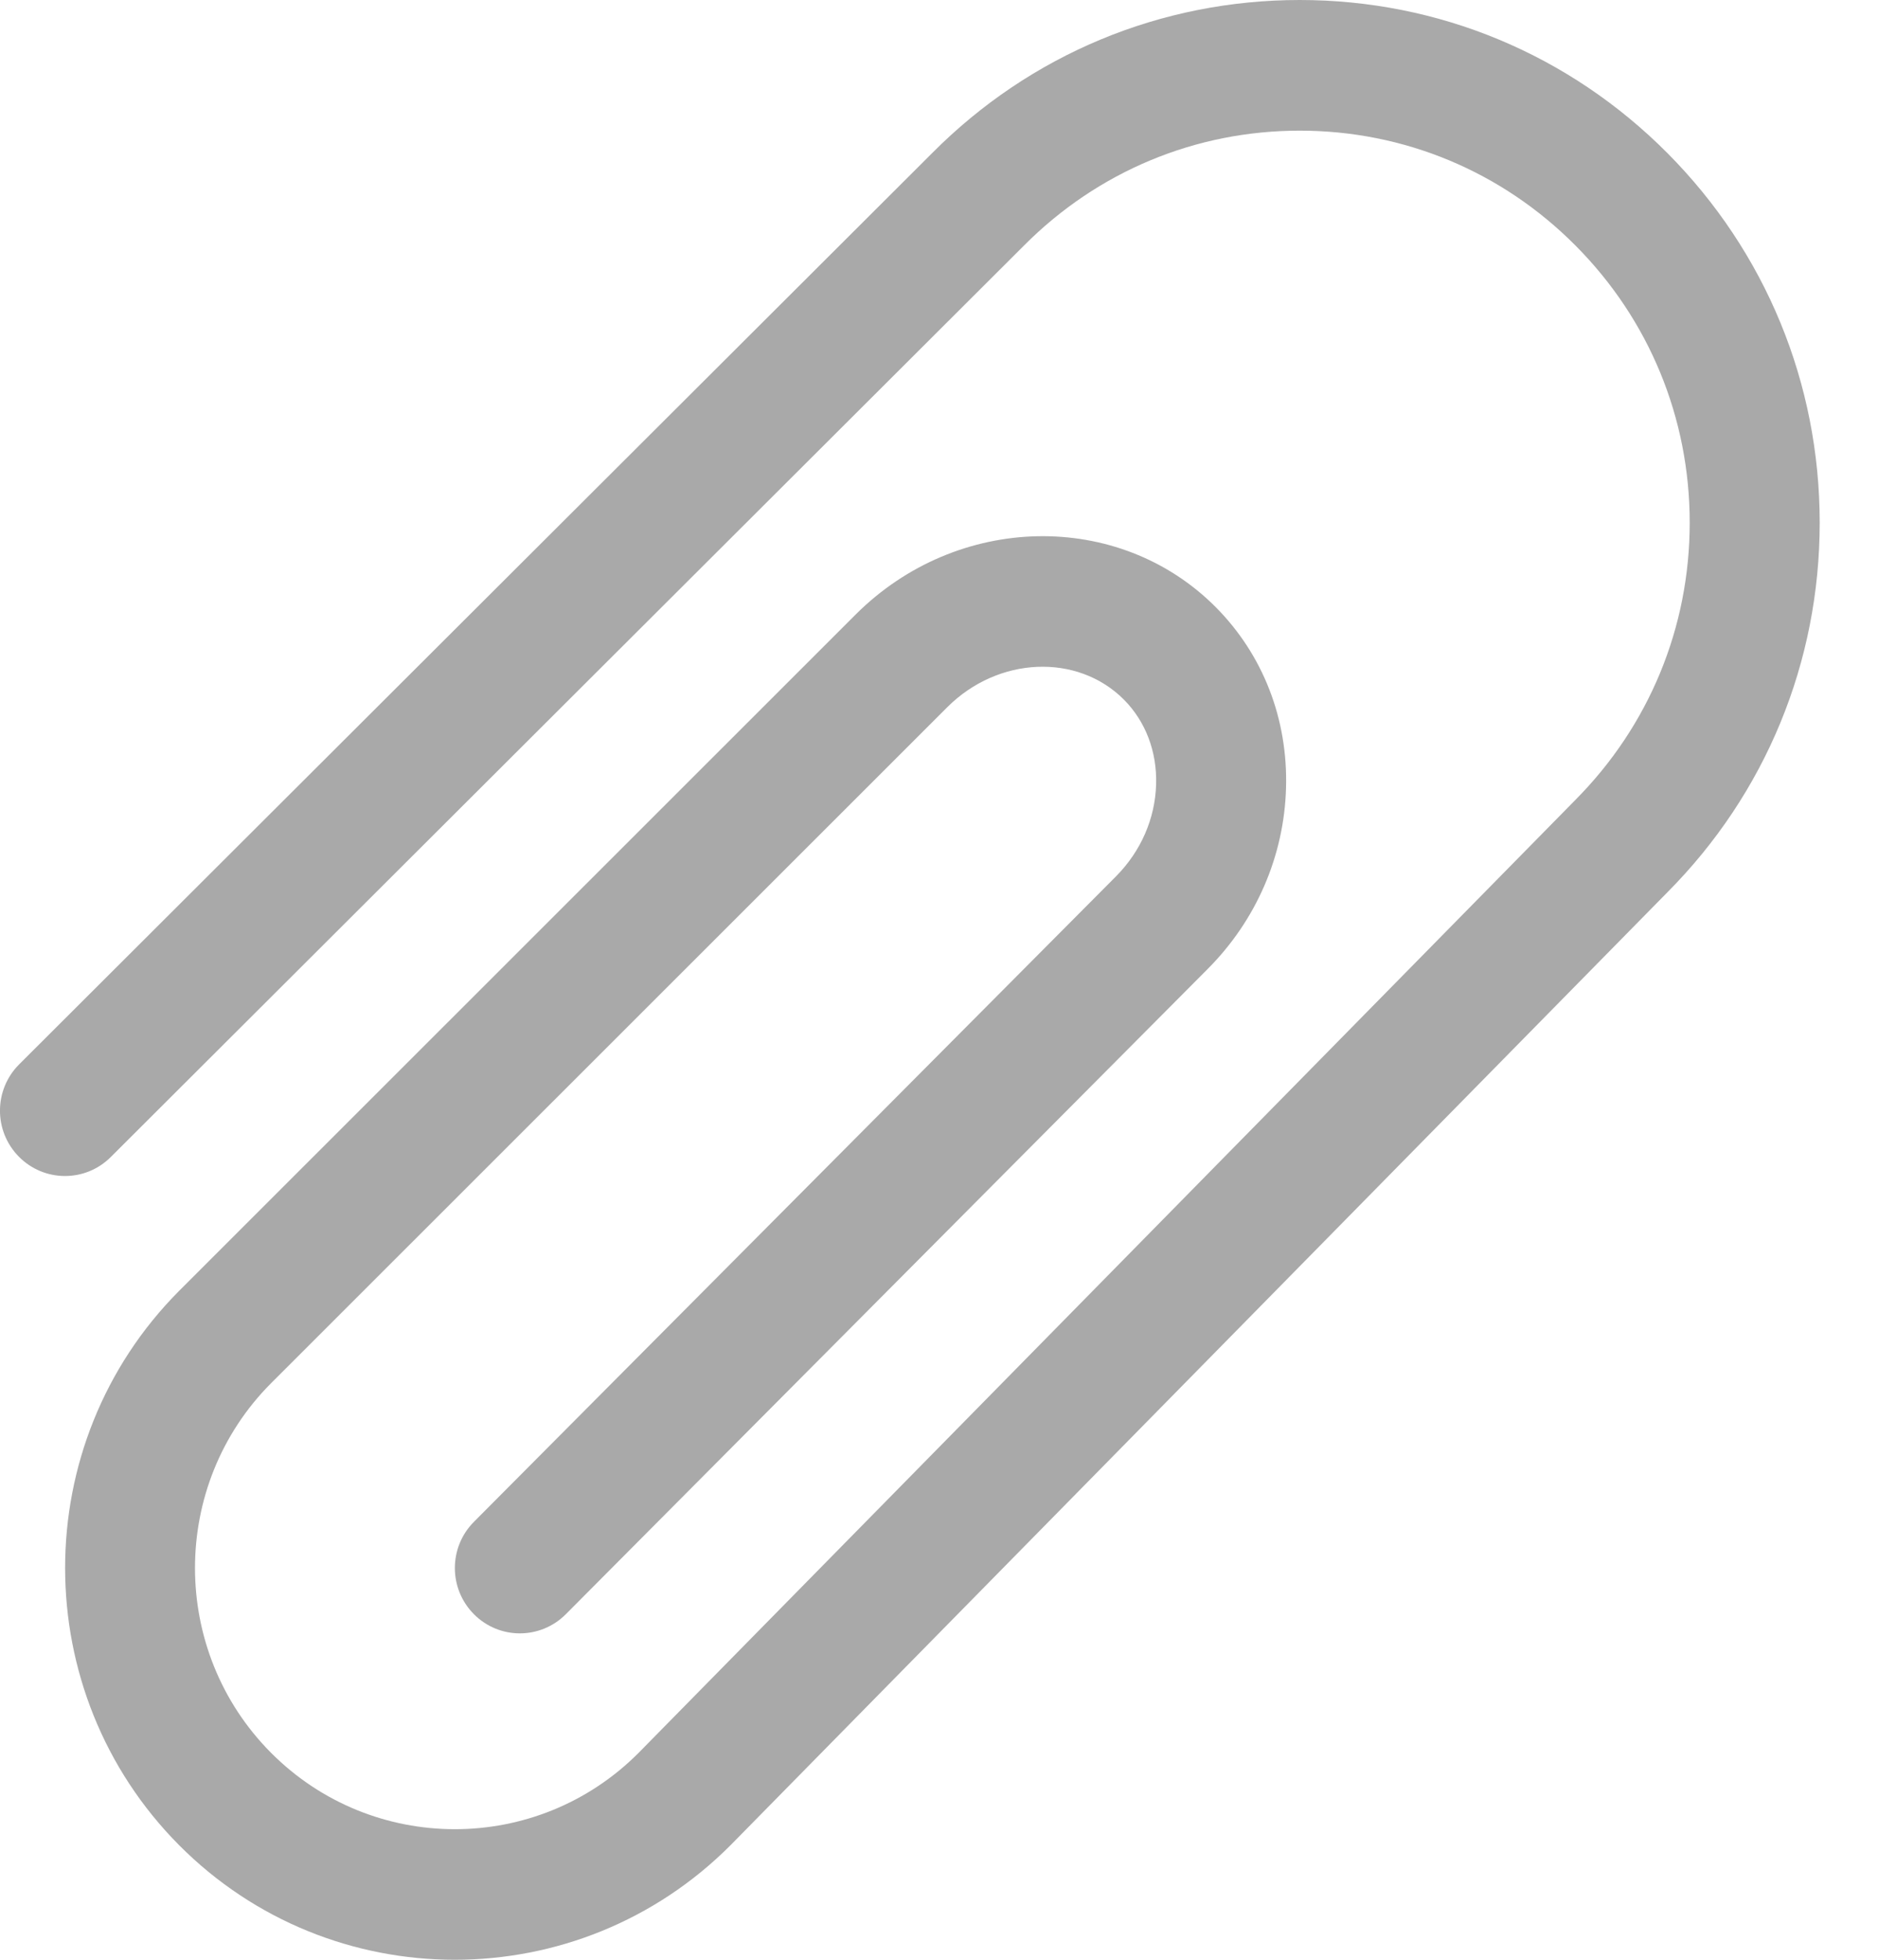 <svg width="23" height="24" viewBox="0 0 23 24" fill="none" xmlns="http://www.w3.org/2000/svg">
<path d="M22.286 6.401C22.286 8.111 21.623 9.718 20.421 10.927L8.951 22.593C8.018 23.531 6.793 24 5.569 24C4.347 24 3.124 23.532 2.194 22.597C0.332 20.724 0.332 17.679 2.194 15.808L10.479 7.526C11.723 6.283 13.701 6.242 14.889 7.435C15.469 8.019 15.775 8.806 15.75 9.653C15.726 10.482 15.386 11.268 14.793 11.864L6.93 19.768C6.618 20.081 6.115 20.081 5.804 19.768C5.493 19.455 5.493 18.95 5.804 18.637L13.667 10.733C13.972 10.426 14.147 10.026 14.159 9.606C14.171 9.204 14.03 8.835 13.764 8.567C13.194 7.997 12.225 8.038 11.602 8.66L3.318 16.941C2.078 18.187 2.078 20.218 3.319 21.465C4.561 22.713 6.58 22.713 7.822 21.465L19.291 9.799C20.197 8.888 20.694 7.683 20.694 6.401C20.694 5.118 20.197 3.913 19.295 3.007C18.393 2.099 17.194 1.6 15.918 1.6C14.642 1.6 13.444 2.099 12.541 3.007L1.356 14.17C1.044 14.481 0.541 14.479 0.231 14.165C-0.079 13.851 -0.077 13.346 0.235 13.034L11.418 1.873C12.618 0.666 14.217 0 15.918 0C17.619 0 19.218 0.666 20.421 1.875C21.623 3.084 22.286 4.691 22.286 6.401Z" fill="#A9A9A9"/>
</svg>
